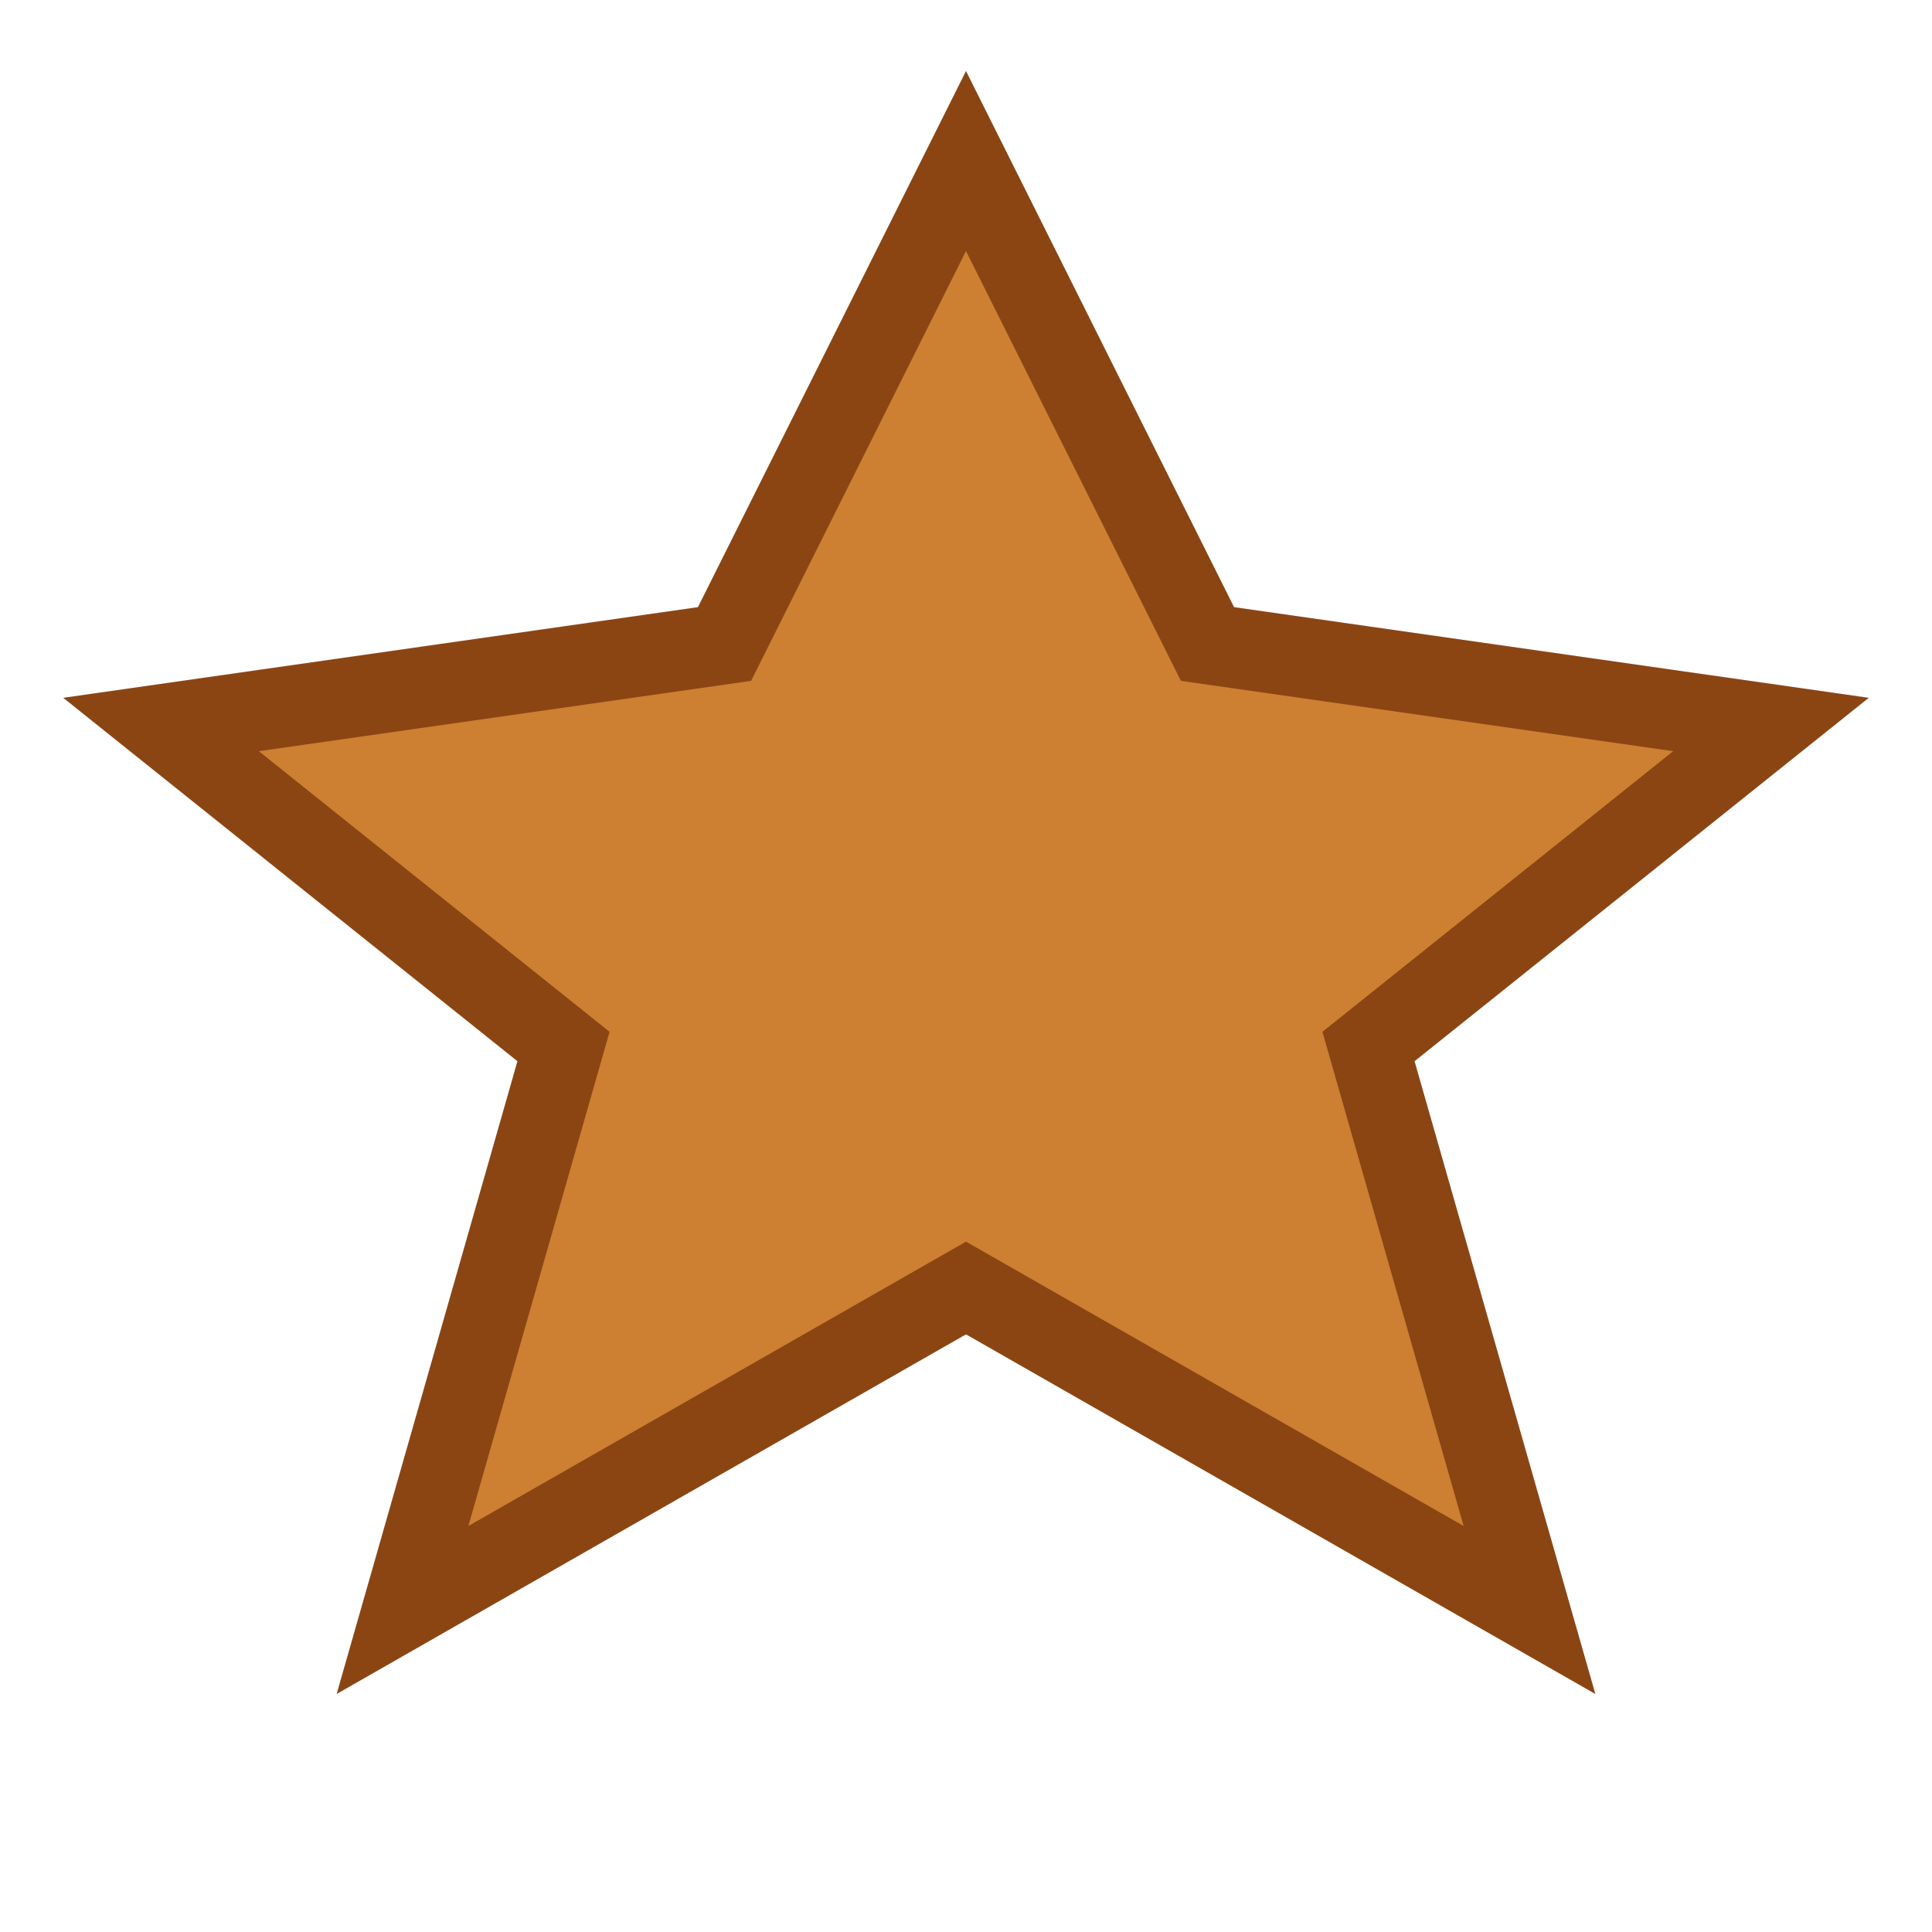 <?xml version="1.0" encoding="UTF-8"?>
<svg width="24" height="24" viewBox="0 0 24 24" xmlns="http://www.w3.org/2000/svg">
  <path d="M12 2l3 6 7 1-5 4 2 7-7-4-7 4 2-7-5-4 7-1z" fill="#CD7F32" stroke="#8B4513"/>
</svg>

